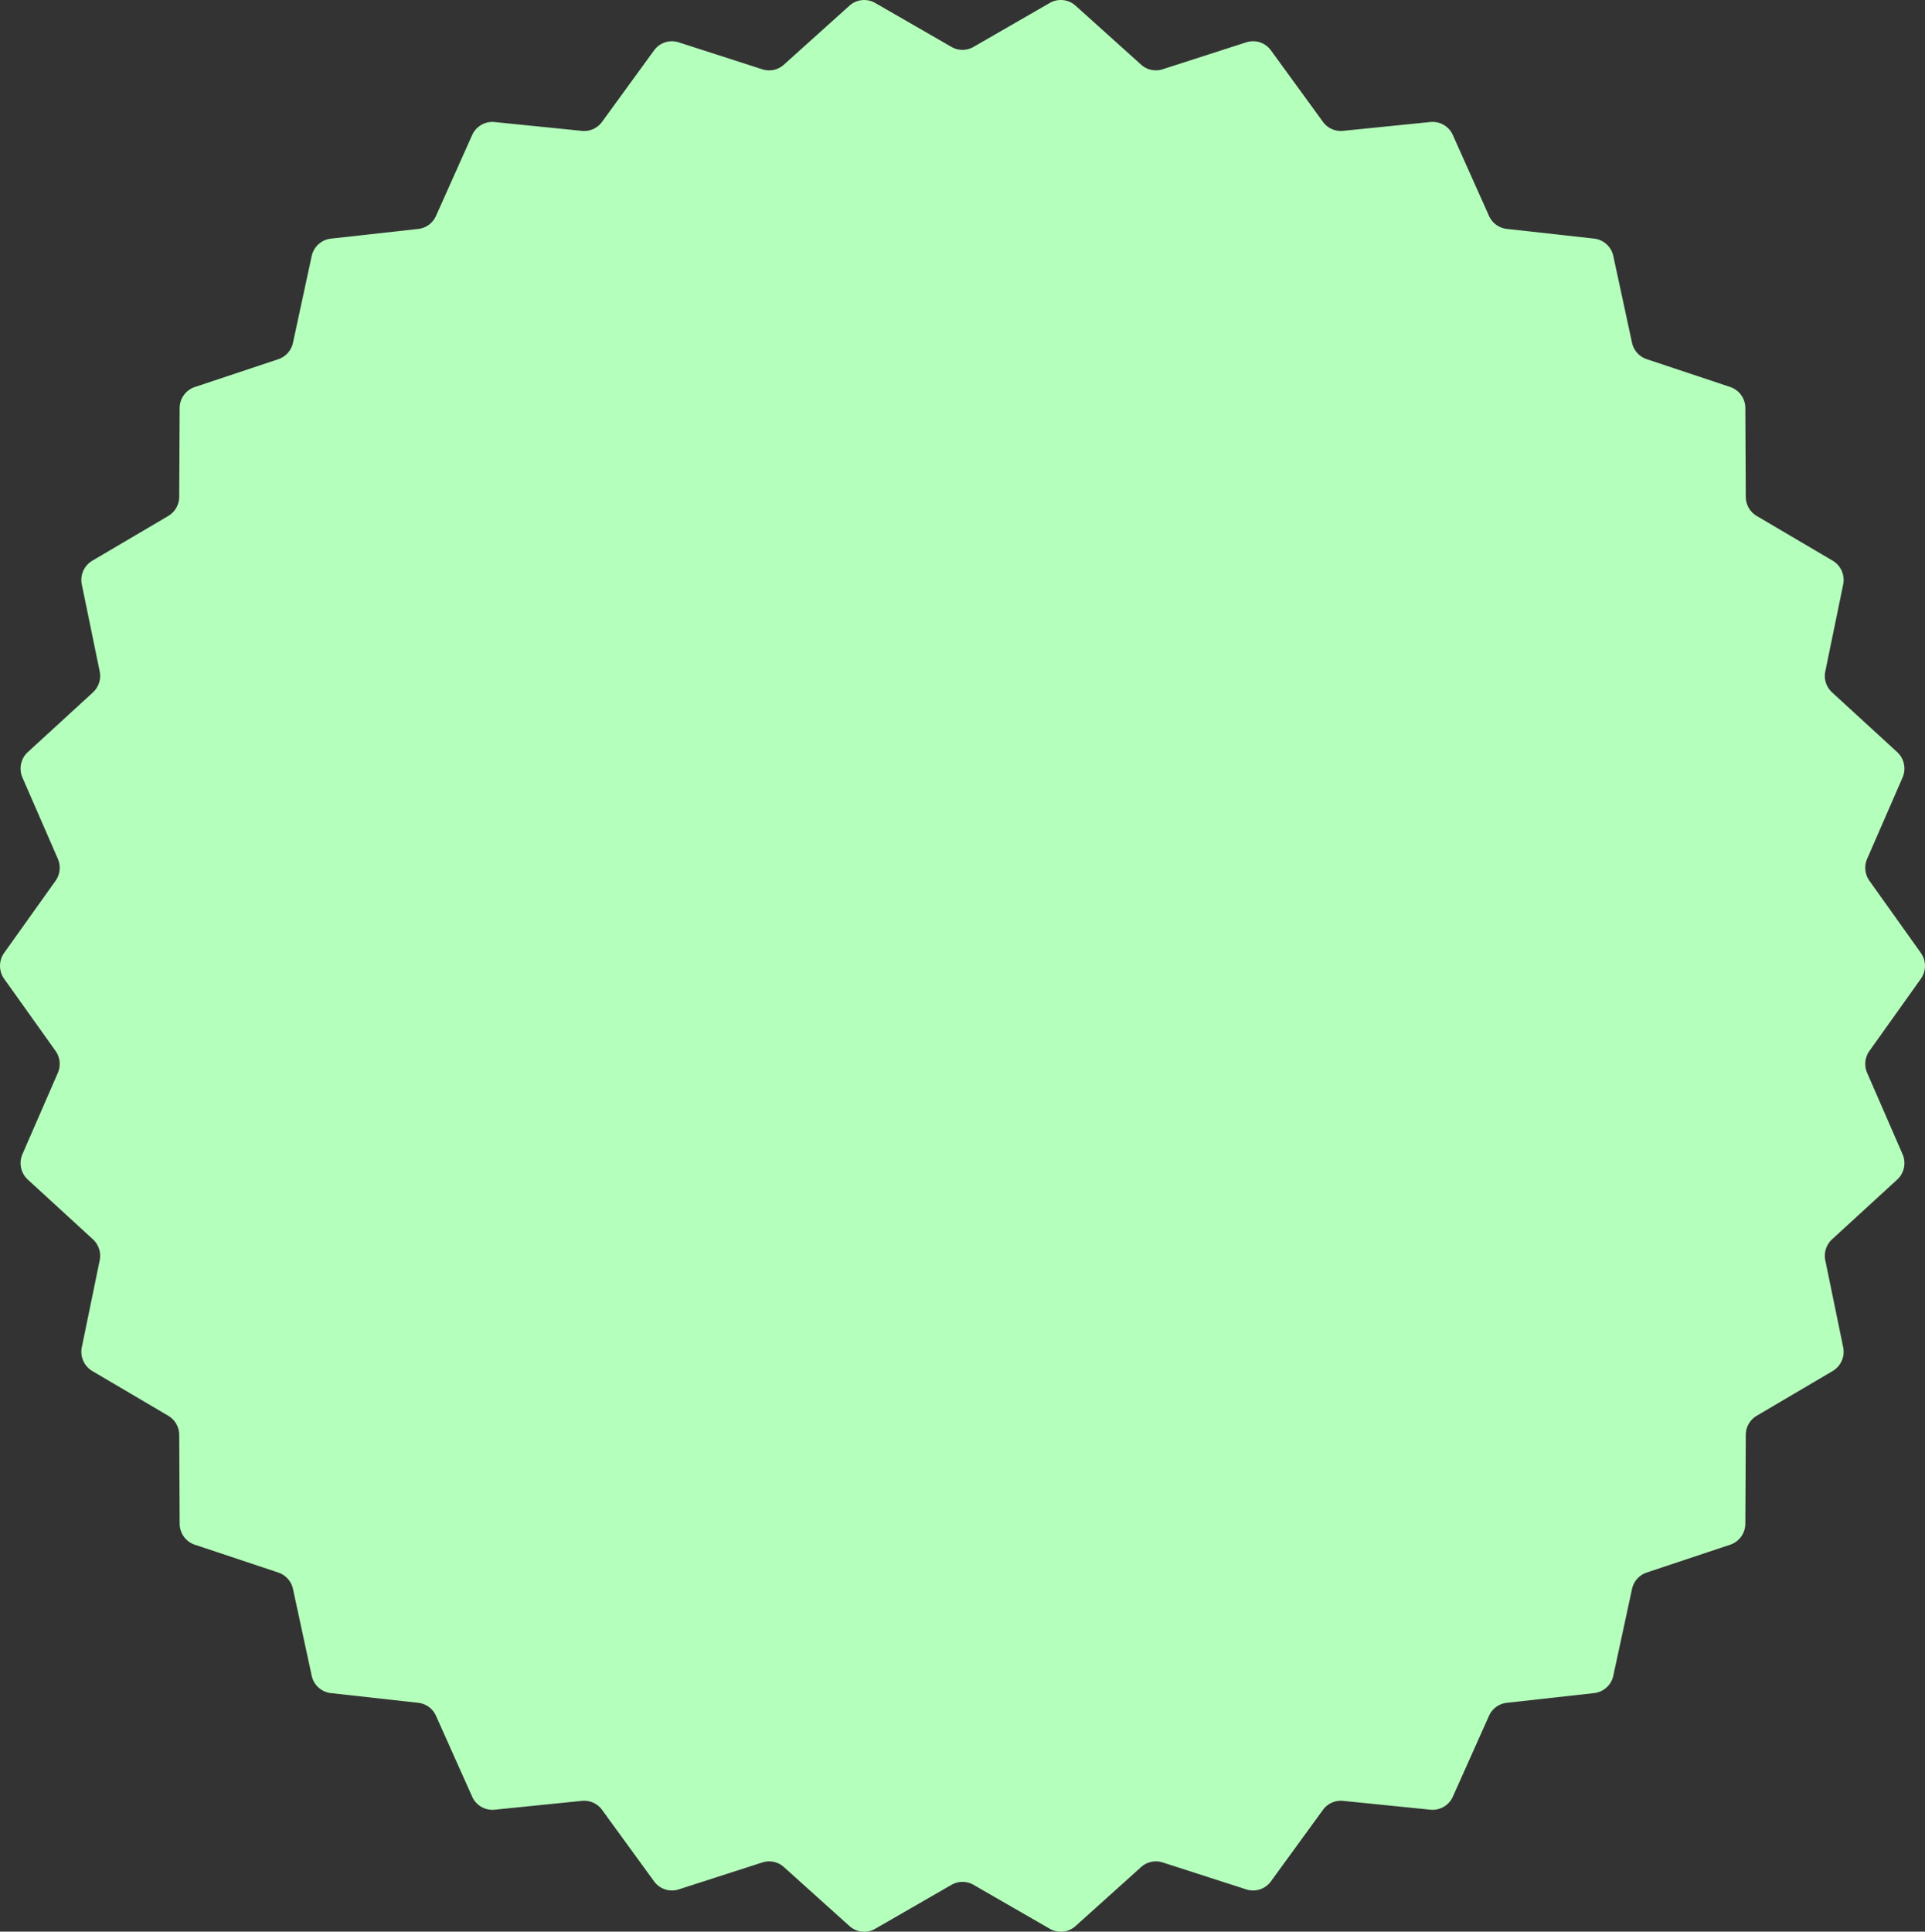 <svg xmlns="http://www.w3.org/2000/svg" width="325.263" height="326.375" viewBox="0 0 325.263 326.375">
  <rect x="0" y="0" width="325.263" height="326.375" fill="#333333" stroke="none"/>
  <path id="Path_25" data-name="Path 25" d="M561.074,3254.975a3.72,3.72,0,0,1,4.351.461l11.08,9.968a3.72,3.72,0,0,0,3.635.777l14.139-4.557a3.729,3.729,0,0,1,4.16,1.361l8.786,12.077a3.734,3.734,0,0,0,3.393,1.522l14.772-1.492a3.737,3.737,0,0,1,3.786,2.2l6.109,13.661a3.742,3.742,0,0,0,3,2.2l14.76,1.638a3.752,3.752,0,0,1,3.247,2.945l3.16,14.649a3.761,3.761,0,0,0,2.481,2.777l14.1,4.7a3.765,3.765,0,0,1,2.566,3.558l.074,15a3.772,3.772,0,0,0,1.852,3.235l12.832,7.558a3.778,3.778,0,0,1,1.775,4.016l-3.02,14.687a3.779,3.779,0,0,0,1.144,3.548l11,10.089a3.784,3.784,0,0,1,.907,4.3l-5.981,13.733a3.789,3.789,0,0,0,.387,3.711l8.68,12.176a3.789,3.789,0,0,1,0,4.394l-8.68,12.177a3.788,3.788,0,0,0-.387,3.71l5.981,13.732a3.783,3.783,0,0,1-.907,4.3l-11,10.088a3.782,3.782,0,0,0-1.144,3.55l3.02,14.686a3.778,3.778,0,0,1-1.775,4.017l-12.832,7.558a3.773,3.773,0,0,0-1.852,3.234l-.074,15a3.763,3.763,0,0,1-2.566,3.558l-14.1,4.7a3.762,3.762,0,0,0-2.481,2.778l-3.16,14.648a3.753,3.753,0,0,1-3.247,2.945l-14.76,1.639a3.746,3.746,0,0,0-3,2.2l-6.108,13.661a3.739,3.739,0,0,1-3.786,2.2l-14.772-1.494a3.733,3.733,0,0,0-3.393,1.522l-8.786,12.077a3.729,3.729,0,0,1-4.16,1.363l-14.139-4.558a3.726,3.726,0,0,0-3.635.779l-11.08,9.967a3.723,3.723,0,0,1-4.351.461l-12.892-7.425a3.726,3.726,0,0,0-3.716,0l-12.892,7.425a3.723,3.723,0,0,1-4.351-.461l-11.08-9.967a3.726,3.726,0,0,0-3.635-.779l-14.139,4.558a3.729,3.729,0,0,1-4.16-1.363l-8.787-12.077a3.731,3.731,0,0,0-3.392-1.522l-14.772,1.494a3.739,3.739,0,0,1-3.786-2.2l-6.109-13.661a3.744,3.744,0,0,0-3-2.2l-14.76-1.639a3.753,3.753,0,0,1-3.247-2.945l-3.16-14.648a3.761,3.761,0,0,0-2.481-2.777l-14.1-4.7a3.763,3.763,0,0,1-2.566-3.558l-.074-15a3.773,3.773,0,0,0-1.853-3.234l-12.832-7.558a3.778,3.778,0,0,1-1.775-4.017l3.02-14.686a3.785,3.785,0,0,0-1.144-3.55l-11-10.088a3.783,3.783,0,0,1-.907-4.3l5.98-13.732a3.787,3.787,0,0,0-.387-3.71l-8.68-12.177a3.792,3.792,0,0,1,0-4.395l8.68-12.176a3.788,3.788,0,0,0,.387-3.711l-5.98-13.732a3.786,3.786,0,0,1,.907-4.3l11-10.087a3.785,3.785,0,0,0,1.144-3.549l-3.02-14.687a3.778,3.778,0,0,1,1.775-4.016l12.832-7.558a3.773,3.773,0,0,0,1.853-3.235l.072-14.994a3.768,3.768,0,0,1,2.567-3.56l14.1-4.7a3.761,3.761,0,0,0,2.481-2.777l3.16-14.649a3.755,3.755,0,0,1,3.247-2.945l14.759-1.638a3.745,3.745,0,0,0,3-2.2l6.108-13.662a3.74,3.74,0,0,1,3.787-2.2l14.77,1.492a3.733,3.733,0,0,0,3.393-1.522l8.787-12.077a3.728,3.728,0,0,1,4.16-1.361l14.139,4.558a3.722,3.722,0,0,0,3.634-.779l11.081-9.968a3.72,3.72,0,0,1,4.351-.461l12.892,7.424a3.718,3.718,0,0,0,3.716,0Z" transform="translate(-383.693 -3254.477)" fill="#b5ffbc"/>
</svg>
